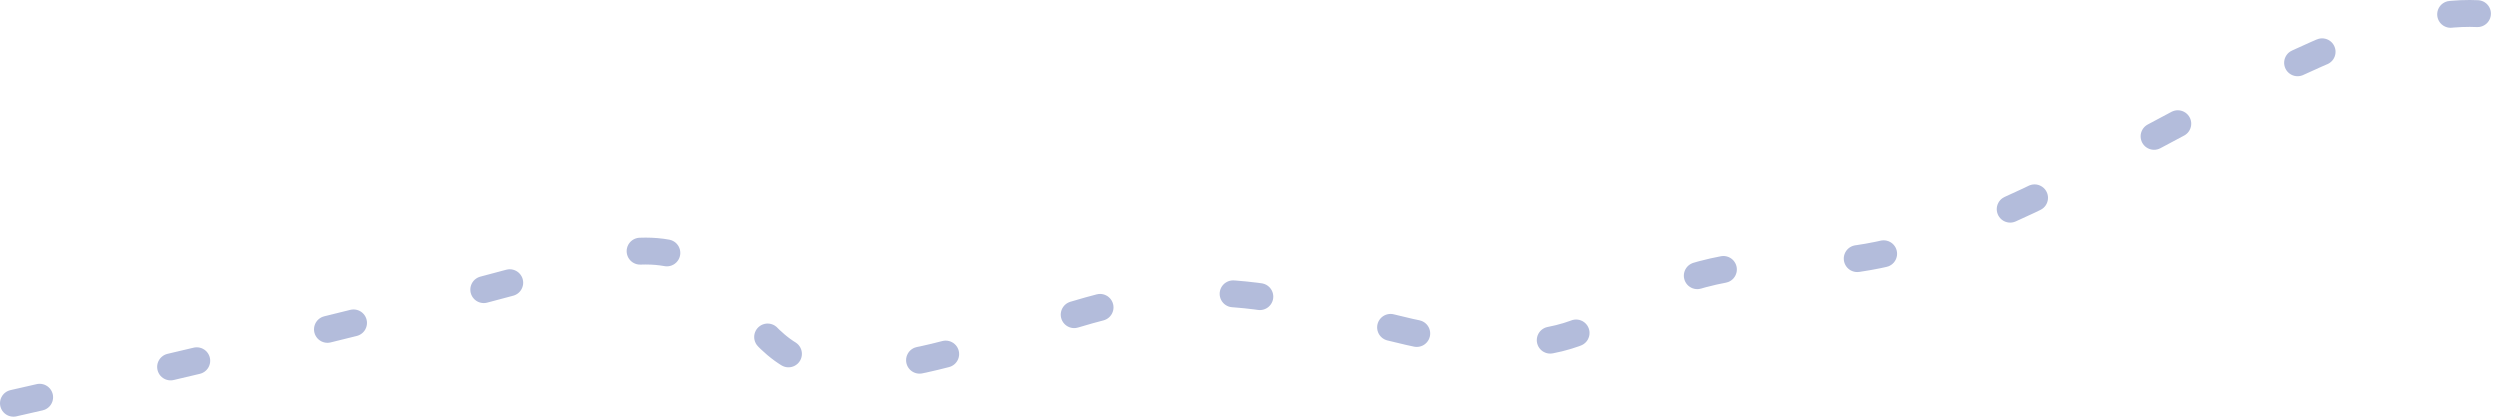 <svg width="186" height="31" viewBox="0 0 186 31" fill="none" xmlns="http://www.w3.org/2000/svg">
<path d="M1 30C1 30 30.719 23.314 43.491 19.453C56.263 15.592 53.661 27.433 62.805 27.433C71.949 27.433 80.267 21.776 89.411 21.776C98.555 21.776 103.227 25.566 112.371 25.566C121.515 25.566 120.177 19.453 135.331 19.453C150.484 19.453 171.984 -0.239 185 1.062" stroke="#002087" stroke-opacity="0.3" stroke-width="2" stroke-linecap="round" stroke-dasharray="2 10"/>
</svg>
